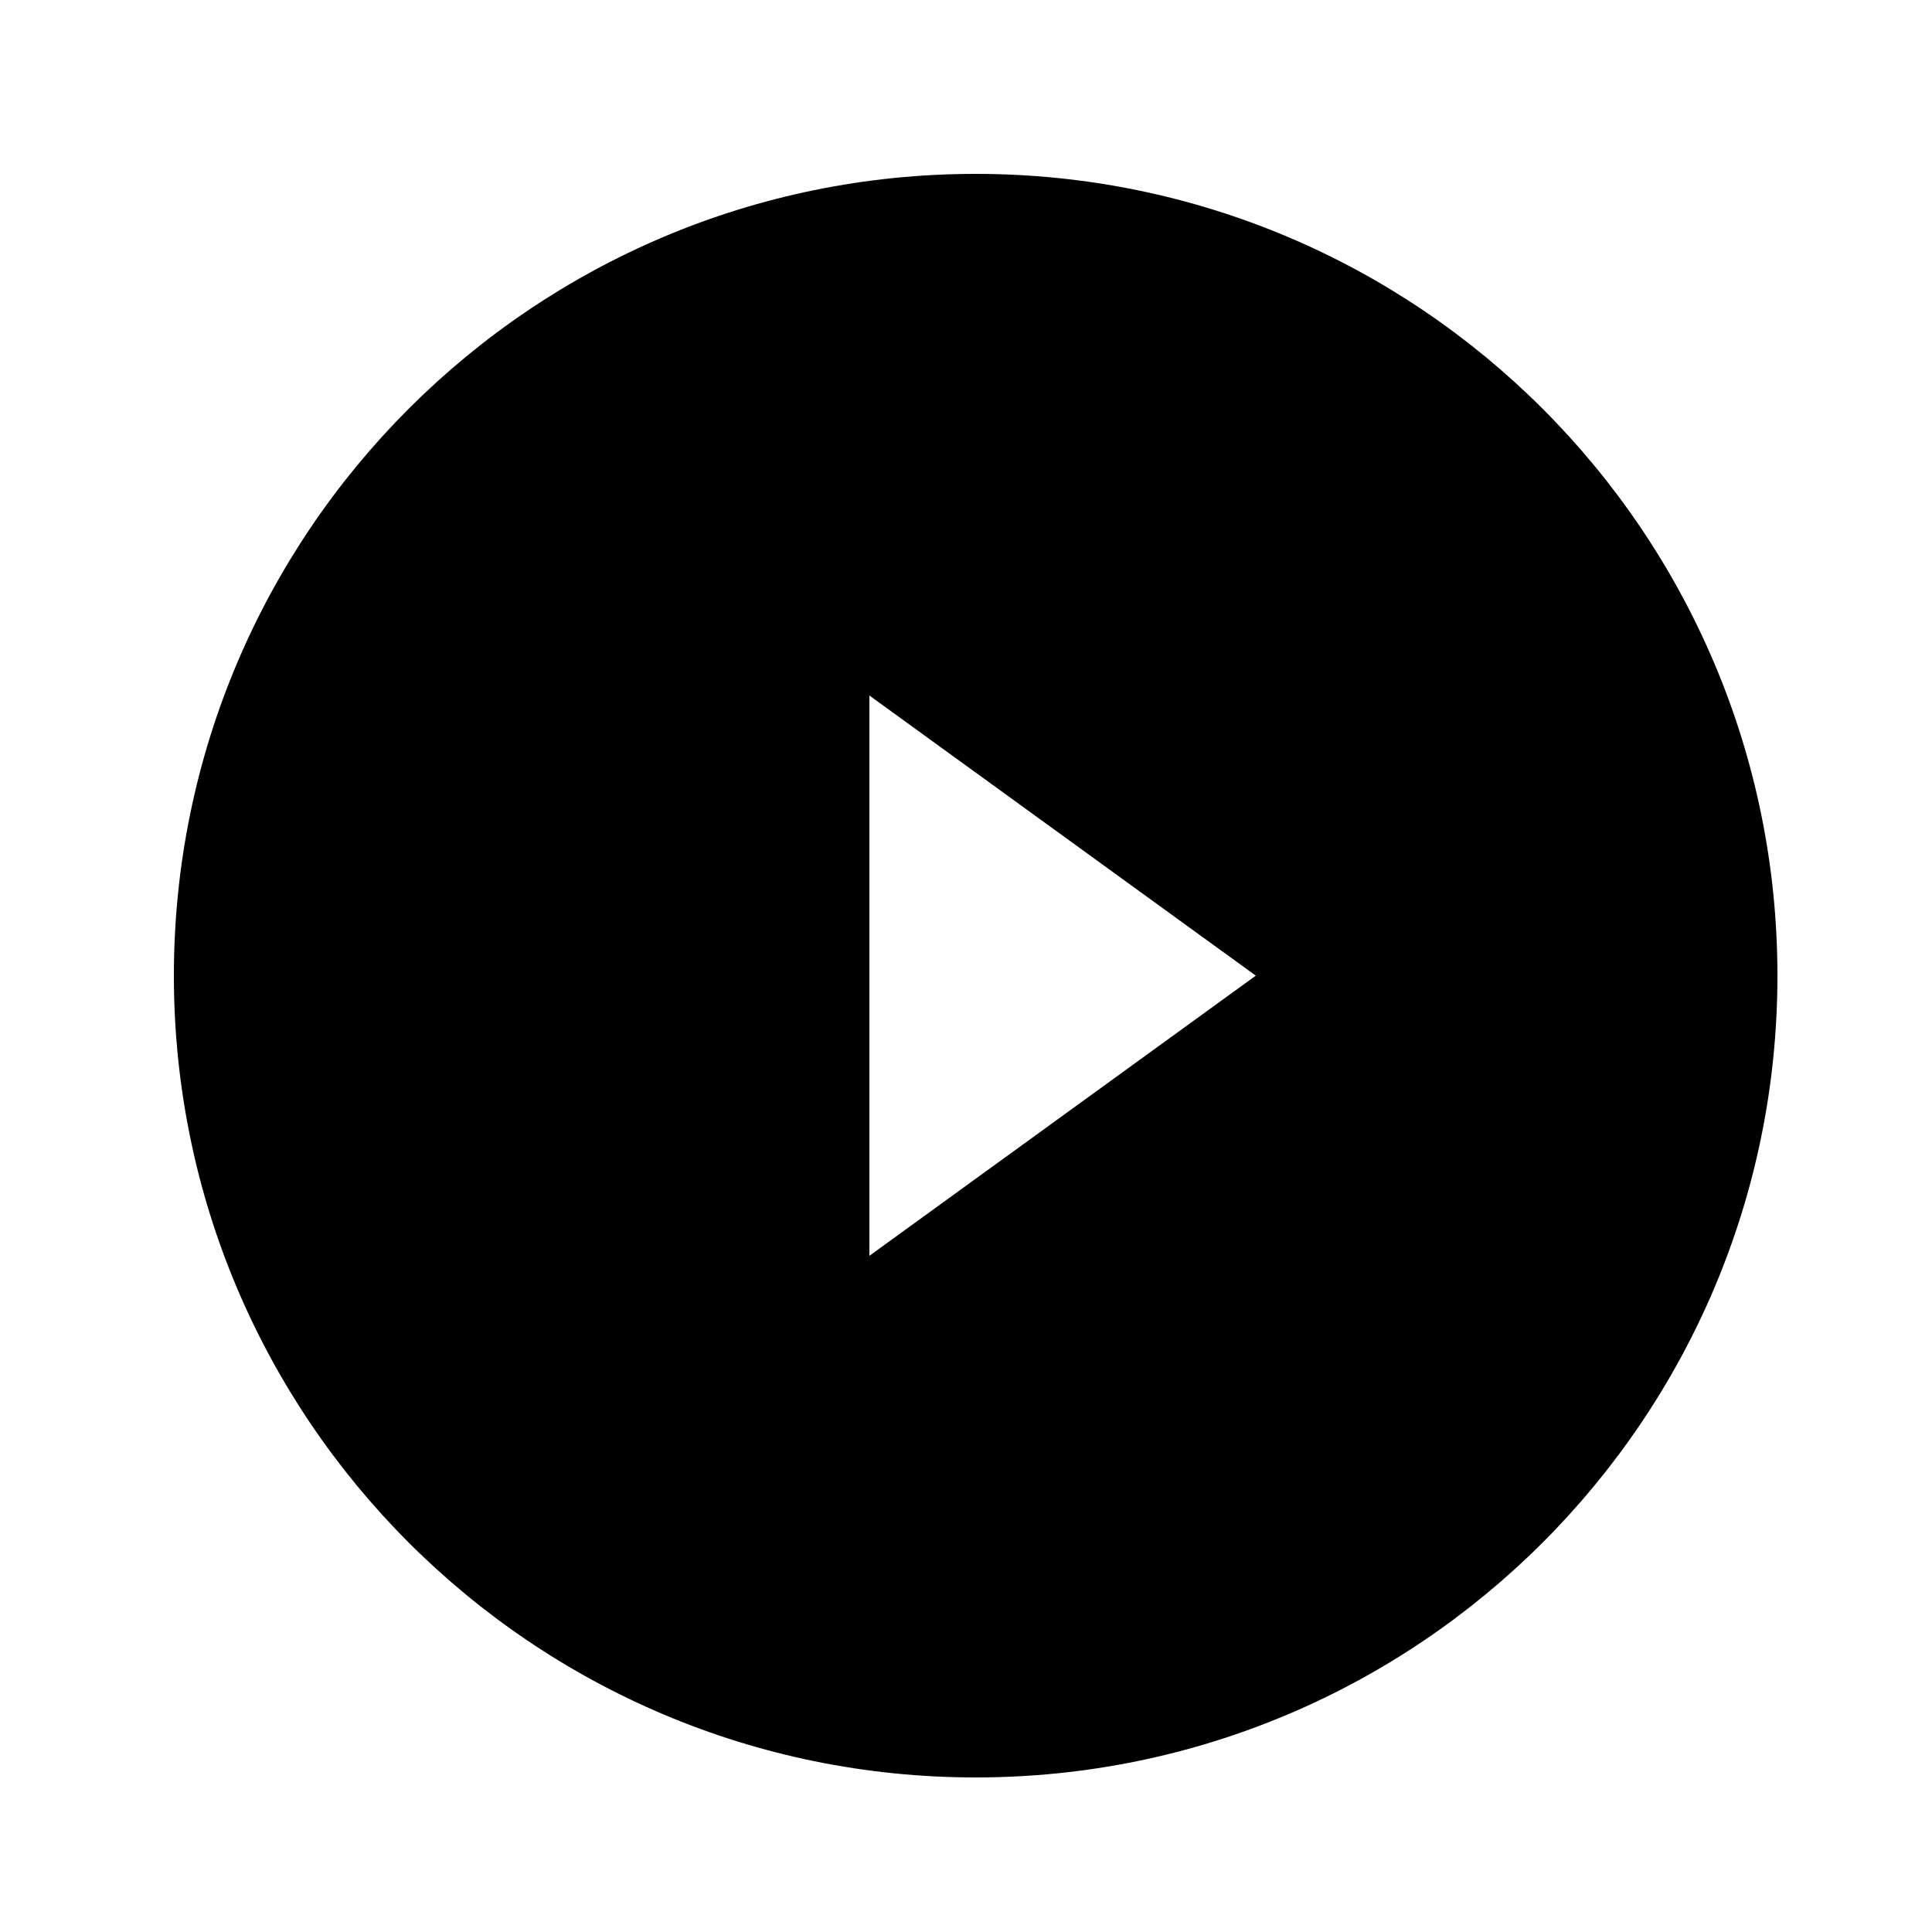 <?xml version="1.0" ?><svg version="1.1" viewBox="0 0 100 100" xmlns="http://www.w3.org/2000/svg" xmlns:xlink="http://www.w3.org/1999/xlink"><title/><desc/><g fill="none" fill-rule="evenodd" id="play-fill" stroke="none" stroke-width="1"><path d="M50.5,9 C73.42,9 92,27.58 92,50.5 C92,73.42 73.42,92 50.5,92 C27.58,92 9,73.42 9,50.5 C9,27.58 27.58,9 50.5,9 Z M45,36 L45,65 L65,50.5 L45,36 Z" fill="currentColor" id="Combined-Shape"/></g></svg>